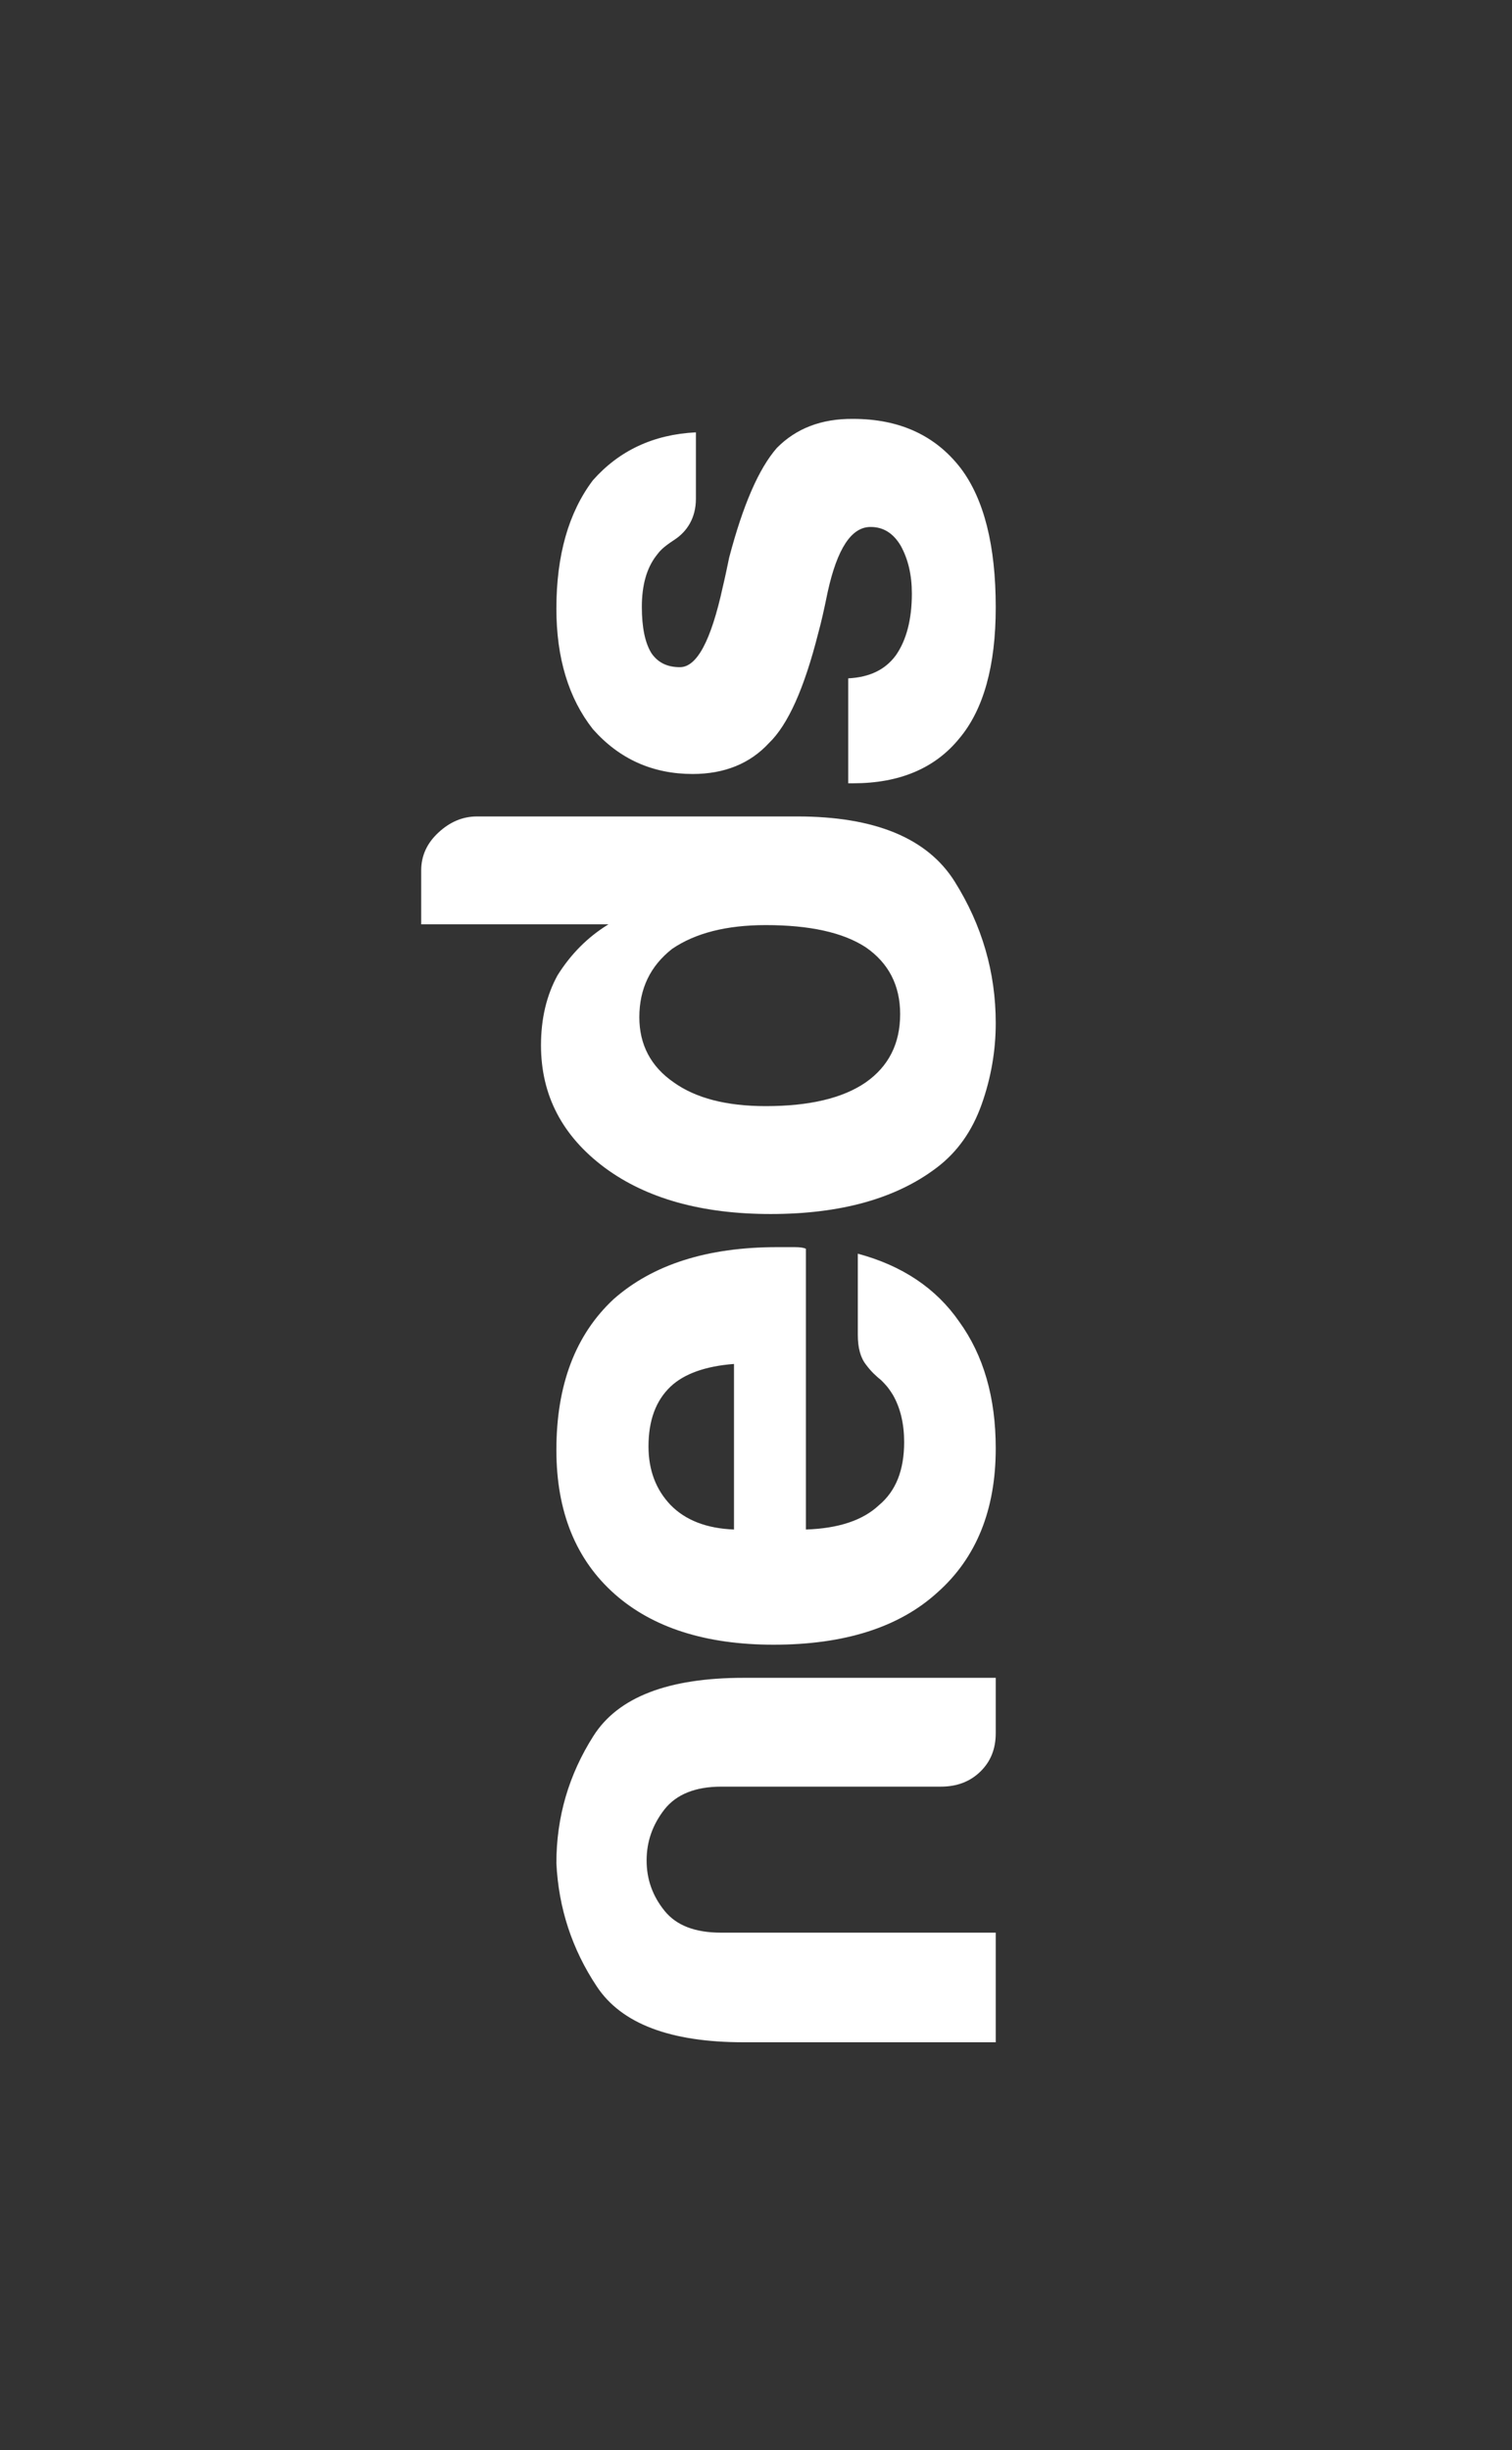 <?xml version="1.0" encoding="UTF-8"?>
<svg width="50px" height="81px" viewBox="0 0 50 81" version="1.1" xmlns="http://www.w3.org/2000/svg" xmlns:xlink="http://www.w3.org/1999/xlink" style="background: #FF7800;">
    <rect x="0" y="0" width="50" height="81" fill="#333333" stroke="none"/>
    <!-- Generator: Sketch 46.2 (44496) - http://www.bohemiancoding.com/sketch -->
    <title>odds-table-logo</title>
    <desc>Created with Sketch.</desc>
    <defs></defs>
    <g id="neds" stroke="none" stroke-width="1" fill="none" fill-rule="evenodd">
        <g id="odds-table-logo" fill="#FFFFFF">
            <g id="neds-light-on-dark" transform="translate(23.224, 40.296) rotate(-90) translate(-23.224, -40.296) translate(-4, 31)">
                <g id="lightondark">
                    <path d="M12.04,19 L10.219,19 C9.696,19 9.278,18.83 8.947,18.489 C8.616,18.148 8.451,17.718 8.451,17.18 L8.451,9.92 C8.451,9.069 8.198,8.441 7.701,8.047 C7.196,7.653 6.639,7.455 6.011,7.455 C5.384,7.455 4.835,7.653 4.347,8.047 C3.859,8.441 3.624,9.06 3.624,9.92 L3.624,19 L0,19 L0,10.664 C0,8.244 0.61,6.622 1.847,5.806 C3.075,4.99 4.434,4.542 5.924,4.471 C7.449,4.471 8.851,4.883 10.132,5.699 C11.413,6.514 12.049,8.172 12.049,10.664 L12.049,19 L12.04,19 Z" id="Shape" fill-rule="nonzero"></path>
                    <path d="M23.389,14.439 L26.072,14.439 C25.676,15.909 24.929,17.028 23.821,17.794 C22.714,18.595 21.319,19 19.635,19 C17.6,19 16.007,18.357 14.864,17.063 C13.72,15.804 13.144,13.998 13.144,11.656 C13.144,9.419 13.702,7.667 14.81,6.408 C15.953,5.113 17.546,4.471 19.581,4.471 C21.724,4.471 23.389,5.096 24.569,6.364 C25.712,7.658 26.288,9.463 26.288,11.771 C26.288,11.911 26.288,12.035 26.288,12.14 C26.288,12.246 26.288,12.316 26.288,12.352 C26.288,12.528 26.27,12.651 26.234,12.722 L16.952,12.722 C16.988,13.805 17.258,14.606 17.753,15.134 C18.222,15.698 18.915,15.971 19.842,15.971 C20.445,15.971 20.967,15.848 21.4,15.601 C21.67,15.434 21.751,15.346 21.886,15.214 C22.03,15.037 22.174,14.879 22.399,14.712 C22.633,14.527 22.957,14.439 23.389,14.439 Z M16.952,10.344 L22.426,10.344 C22.354,9.402 22.102,8.697 21.679,8.248 C21.21,7.755 20.553,7.517 19.698,7.517 C18.915,7.517 18.267,7.764 17.762,8.248 C17.258,8.741 16.988,9.437 16.952,10.344 Z" id="Shape" fill-rule="nonzero"></path>
                    <path d="M36.943,0 L38.735,0 C39.23,0 39.645,0.191 39.998,0.574 C40.351,0.956 40.527,1.375 40.527,1.849 L40.527,12.433 C40.527,15.001 39.812,16.741 38.373,17.643 C36.935,18.545 35.372,19 33.695,19 C32.786,19 31.885,18.845 31.011,18.535 C30.138,18.226 29.431,17.734 28.911,17.042 C27.895,15.703 27.383,13.872 27.383,11.558 C27.383,9.281 27.895,7.451 28.911,6.075 C29.961,4.663 31.312,3.962 32.962,3.962 C33.836,3.962 34.613,4.144 35.275,4.509 C35.972,4.946 36.537,5.501 36.961,6.194 L36.961,5.25839093e-16 L36.943,0 Z M30.95,11.395 C30.95,12.843 31.214,13.945 31.735,14.701 C32.265,15.457 33.015,15.839 33.995,15.839 C34.94,15.839 35.681,15.457 36.202,14.701 C36.696,13.945 36.935,12.834 36.935,11.395 C36.935,10.092 36.67,9.063 36.149,8.298 C35.584,7.578 34.834,7.214 33.889,7.214 C32.98,7.214 32.256,7.596 31.735,8.352 C31.214,9.081 30.95,10.092 30.95,11.395 Z" id="Shape" fill-rule="nonzero"></path>
                    <path d="M52.711,11.762 C52.026,11.163 50.826,10.643 49.087,10.185 C48.958,10.159 48.367,10.036 48.118,9.974 C46.344,9.587 45.462,9.12 45.462,8.556 C45.462,8.134 45.616,7.826 45.925,7.614 C46.267,7.403 46.773,7.297 47.458,7.297 C48.17,7.297 48.735,7.456 49.147,7.773 C49.309,7.896 49.412,7.975 49.678,8.38 C49.944,8.785 50.389,9.085 51.032,9.085 L53.226,9.085 C53.157,7.685 52.626,6.549 51.64,5.677 C50.578,4.876 49.164,4.471 47.398,4.471 C45.762,4.471 44.433,4.876 43.414,5.677 C42.428,6.549 41.931,7.649 41.931,8.979 C41.931,10.027 42.274,10.872 42.951,11.498 C43.559,12.132 44.768,12.669 46.576,13.127 C46.961,13.232 47.27,13.303 47.955,13.444 C49.387,13.761 50.098,14.227 50.098,14.861 C50.098,15.284 49.892,15.61 49.481,15.856 C49.035,16.103 48.512,16.226 47.895,16.226 C47.047,16.226 46.362,16.05 45.856,15.698 C45.376,15.346 45.128,14.826 45.093,14.122 L41.623,14.122 L41.623,14.28 C41.623,15.821 42.12,16.992 43.105,17.794 C44.056,18.595 45.505,19 47.441,19 C49.481,19 51.015,18.613 52.034,17.846 C53.123,17.01 53.671,15.821 53.671,14.28 C53.68,13.232 53.354,12.396 52.711,11.762 Z" id="Shape" fill-rule="nonzero"></path>
                </g>
            </g>
        </g>
    </g>
</svg>